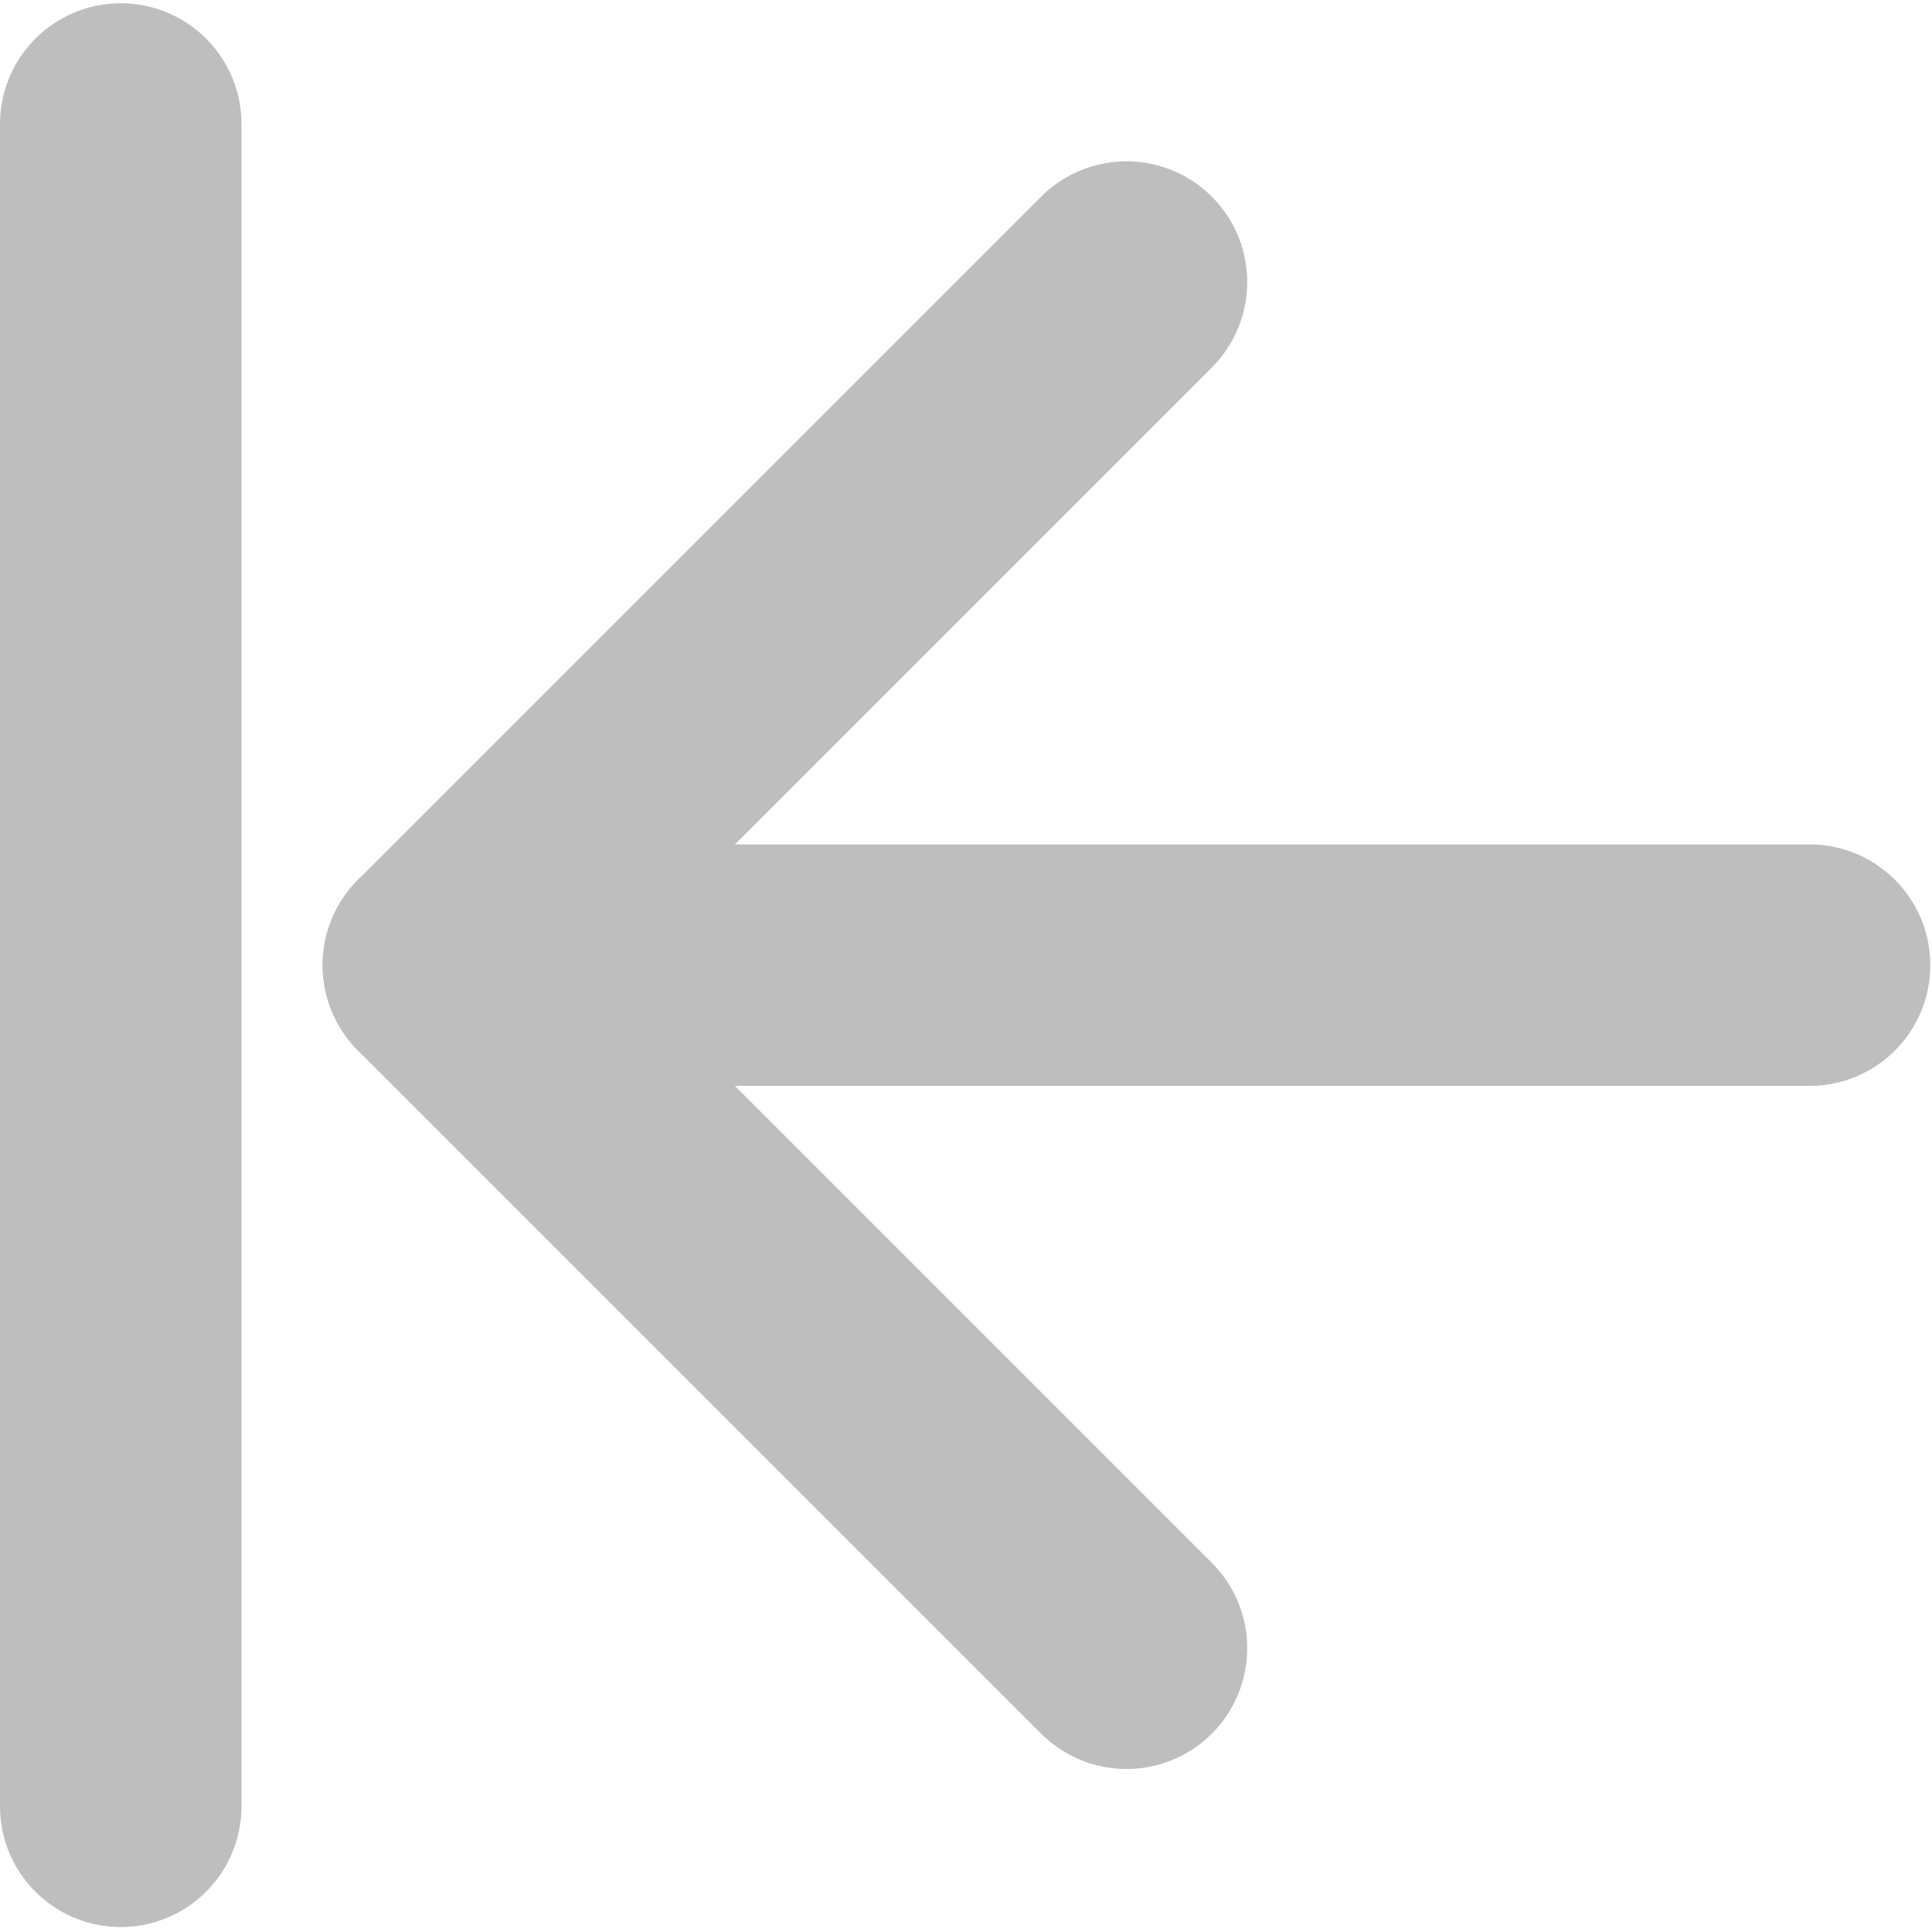 <svg height="16" width="16" xmlns="http://www.w3.org/2000/svg"><g fill="none" stroke="#bebebe" stroke-linecap="round" stroke-linejoin="round" stroke-width="2"><path d="m9.329 13.65-5.657-5.657 5.657-5.657"/><path d="m3.672 7.993 11.314-0"/><path d="m1 1.027v13.932"/></g></svg>